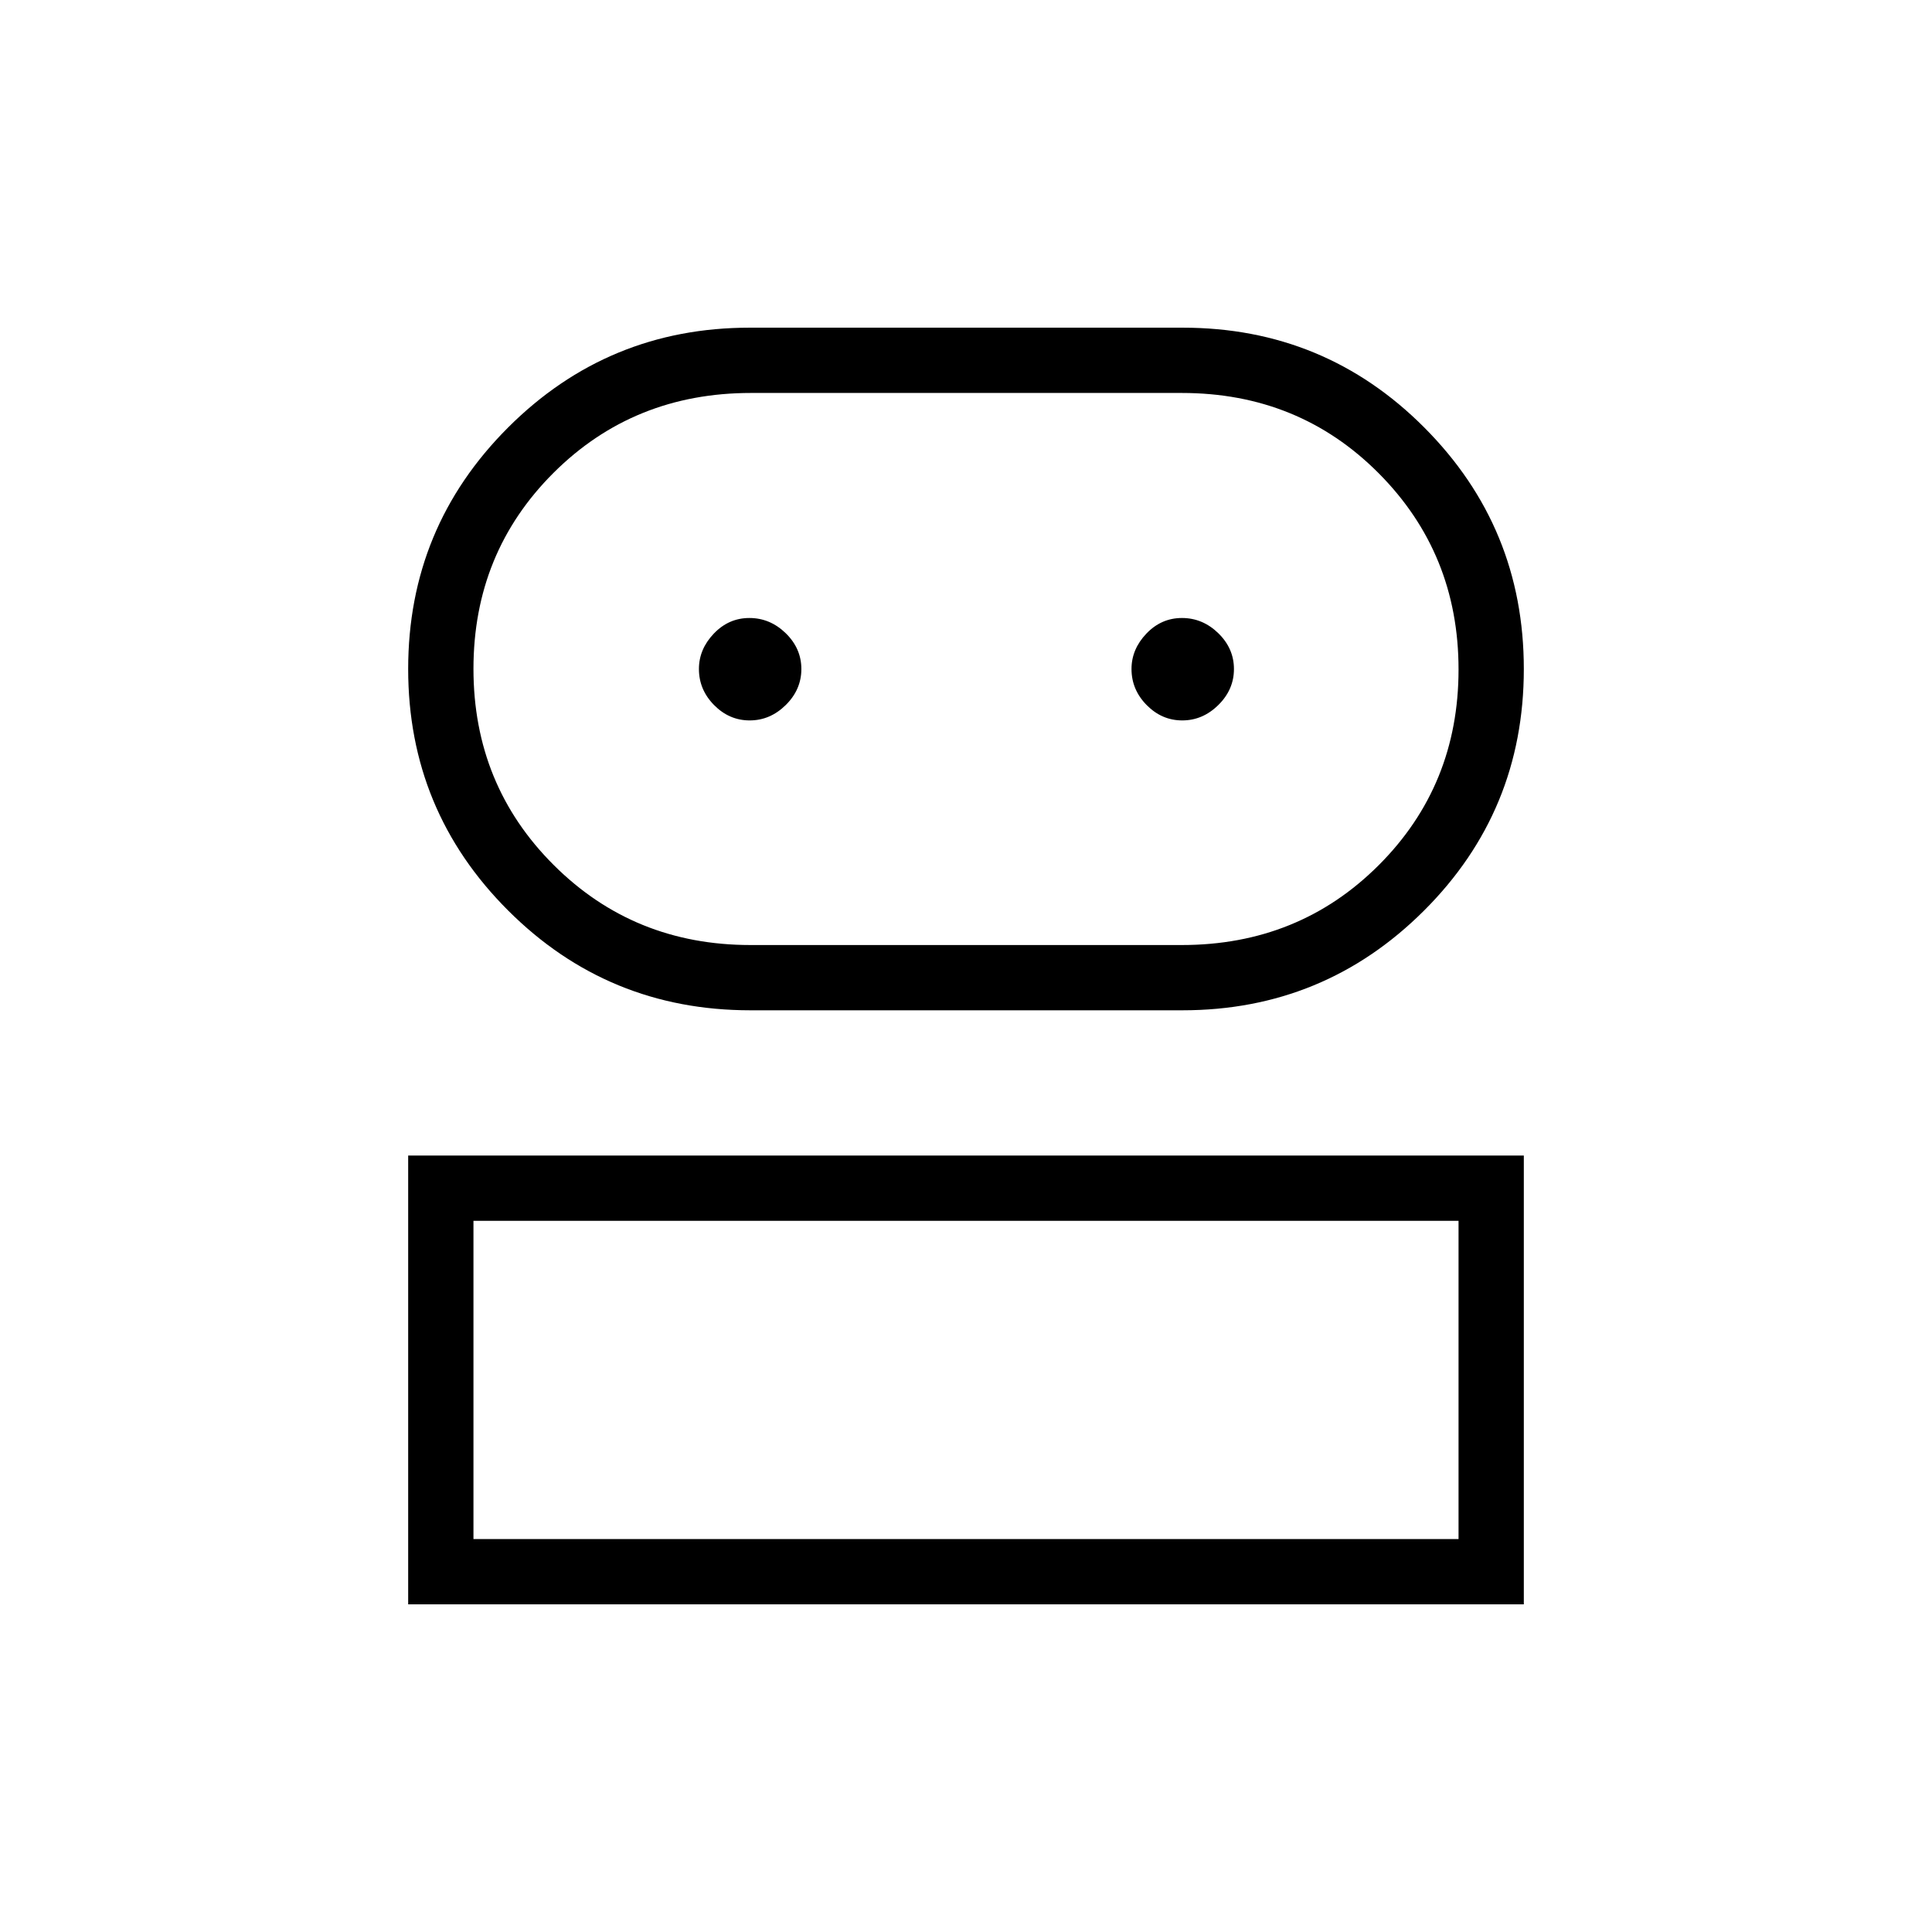 <svg xmlns="http://www.w3.org/2000/svg" height="40" viewBox="0 -960 960 960" width="40"><path d="M202.82-162.82v-222.99h554.36v222.99H202.82Zm170.03-295.17q-70.74 0-120.38-49.6-49.65-49.61-49.65-119.99t49.64-119.99q49.64-49.61 120.07-49.61h215.16q70.58 0 120.03 49.61 49.46 49.61 49.46 120 0 70.59-49.63 120.09-49.62 49.49-120.03 49.49H372.85ZM235.26-195.26h489.48v-158.11H235.26v158.11Zm137.62-295.16h214.33q58.15 0 97.84-39.65 39.69-39.65 39.69-97.28 0-57.62-39.69-97.51-39.69-39.88-97.82-39.88H373.14q-58.3 0-98.09 39.69-39.79 39.69-39.79 97.38 0 57.7 39.85 97.47 39.85 39.78 97.77 39.78Zm-.36-111.61q10.16 0 17.92-7.65 7.75-7.65 7.75-17.88 0-10.23-7.77-17.8-7.77-7.56-18.05-7.56-10.28 0-17.68 7.75-7.4 7.76-7.4 17.59 0 10.28 7.53 17.92 7.53 7.63 17.7 7.63Zm214.94 0q10.17 0 17.92-7.65 7.76-7.65 7.76-17.88 0-10.23-7.77-17.8-7.77-7.56-18.05-7.56-10.28 0-17.68 7.75-7.4 7.76-7.4 17.59 0 10.28 7.53 17.92 7.53 7.63 17.69 7.63ZM480-195.26Zm0-432.57Z"/></svg>